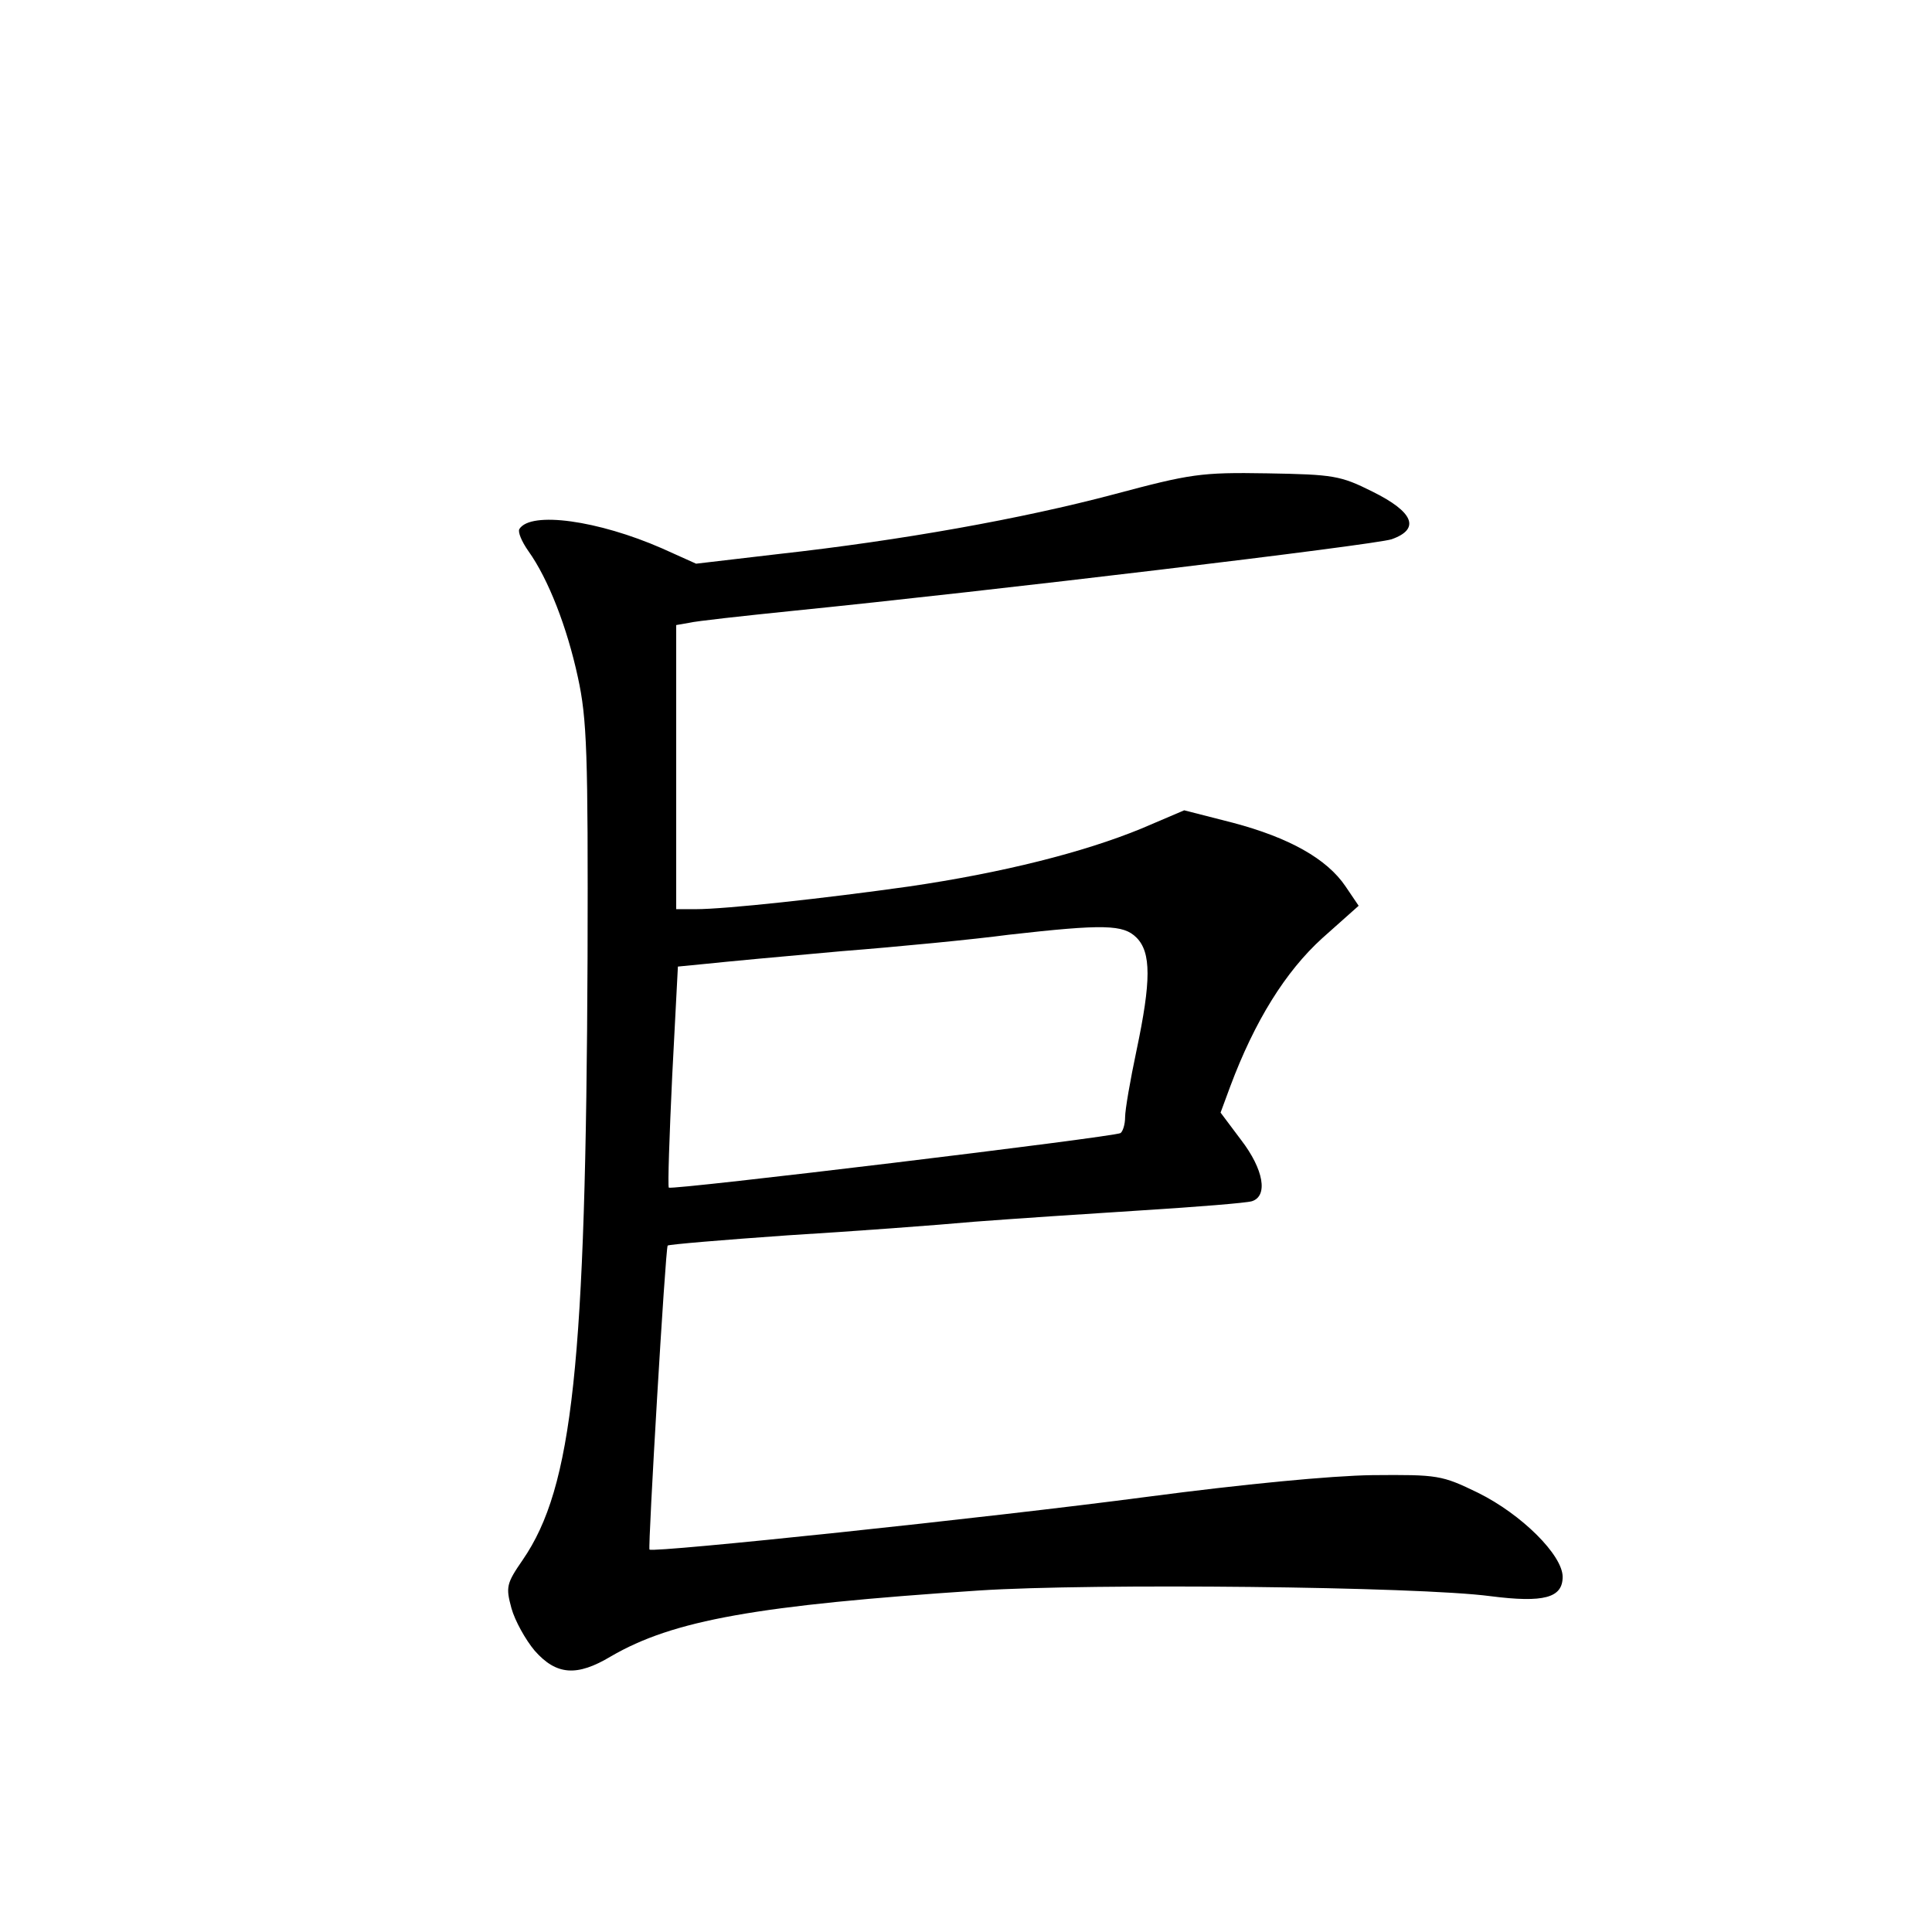 <?xml version="1.0" standalone="no"?>
<!DOCTYPE svg PUBLIC "-//W3C//DTD SVG 20010904//EN"
 "http://www.w3.org/TR/2001/REC-SVG-20010904/DTD/svg10.dtd">
<svg version="1.0" xmlns="http://www.w3.org/2000/svg"
 width="340pt" height="340pt" viewBox="0 0 340 340"
 preserveAspectRatio="xMidYMid meet">
<g transform="translate(0,340) scale(0.1,-0.1)"
fill="#000000" stroke="none">
<path d="M1960 2530 c-162 -43 -374 -81 -590 -105 l-145 -17 -60 27 c-112 49
-231 66 -251 34 -3 -5 4 -22 16 -39 35 -49 68 -134 87 -222 16 -73 18 -133 17
-493 -3 -716 -26 -932 -114 -1060 -29 -42 -30 -48 -20 -85 6 -22 25 -56 41
-75 38 -43 74 -46 134 -10 110 64 257 90 648 116 199 13 773 7 900 -10 94 -12
127 -3 127 34 0 38 -72 110 -149 148 -64 31 -70 32 -186 31 -73 -1 -228 -16
-395 -38 -280 -37 -870 -99 -877 -93 -3 4 28 530 32 535 2 2 97 10 211 18 115
7 263 18 329 24 66 5 199 14 295 20 96 6 183 13 193 16 29 9 21 56 -19 108
l-36 48 17 46 c43 115 97 202 162 261 l64 57 -23 34 c-33 49 -100 86 -198 112
l-86 22 -75 -32 c-102 -42 -245 -78 -409 -102 -149 -21 -323 -40 -376 -40
l-34 0 0 250 0 250 23 4 c12 3 94 12 182 21 348 35 1024 116 1054 126 51 18
39 48 -34 84 -56 28 -68 30 -185 32 -117 2 -135 -1 -270 -37z m40 -780 c26
-26 26 -76 0 -199 -11 -52 -20 -104 -20 -117 0 -13 -4 -25 -8 -28 -12 -7 -791
-101 -795 -96 -2 3 1 91 6 197 l10 192 51 5 c28 3 134 13 236 22 102 8 235 21
295 29 168 19 202 18 225 -5z"/>
</g>
</svg>

